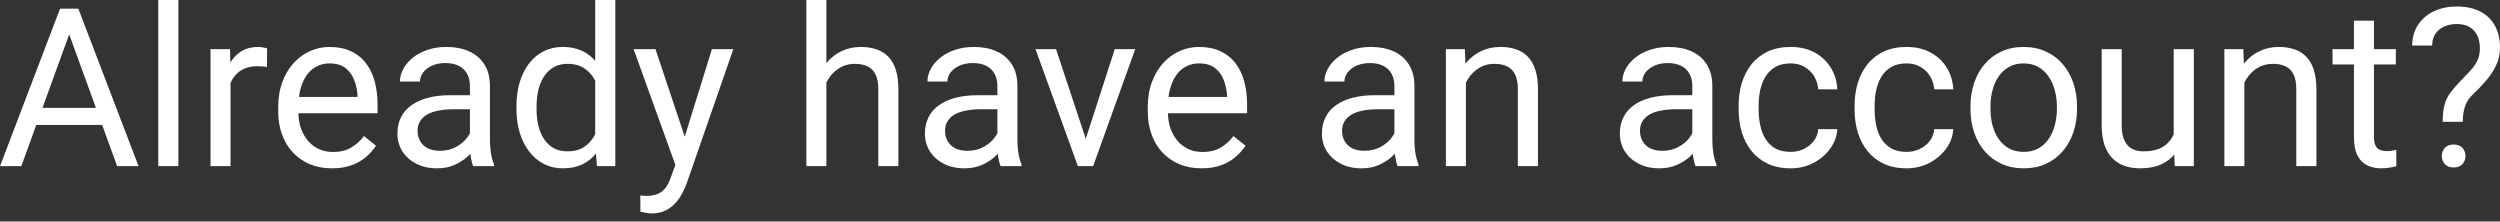 <svg width="158" height="14" viewBox="0 0 158 14" fill="none" xmlns="http://www.w3.org/2000/svg">
<rect x="0" y="0" width="158" height="14" fill="#333333" stroke="none"/>
<path d="M4.643 1.429L1.347 10.501H0L3.795 0.547H4.663L4.643 1.429ZM7.404 10.501L4.103 1.429L4.082 0.547H4.95L8.758 10.501H7.404ZM7.233 6.816V7.897H1.641V6.816H7.233ZM11.274 0V10.501H10.002V0H11.274ZM14.569 4.267V10.501H13.305V3.104H14.535L14.569 4.267ZM16.88 3.062L16.873 4.239C16.768 4.216 16.668 4.203 16.572 4.198C16.481 4.189 16.376 4.185 16.258 4.185C15.966 4.185 15.709 4.23 15.485 4.321C15.262 4.412 15.073 4.54 14.918 4.704C14.763 4.868 14.64 5.064 14.549 5.292C14.462 5.515 14.405 5.761 14.378 6.03L14.023 6.235C14.023 5.789 14.066 5.369 14.152 4.978C14.244 4.586 14.383 4.239 14.569 3.939C14.756 3.632 14.993 3.395 15.28 3.227C15.572 3.053 15.918 2.967 16.319 2.967C16.411 2.967 16.515 2.978 16.634 3.001C16.752 3.019 16.834 3.04 16.88 3.062ZM20.982 10.638C20.468 10.638 20 10.551 19.581 10.378C19.166 10.2 18.808 9.952 18.508 9.633C18.211 9.314 17.983 8.936 17.823 8.498C17.664 8.061 17.584 7.582 17.584 7.063V6.775C17.584 6.174 17.673 5.638 17.851 5.169C18.028 4.695 18.27 4.294 18.576 3.966C18.881 3.638 19.228 3.388 19.615 3.22C20.003 3.051 20.404 2.967 20.818 2.967C21.347 2.967 21.803 3.058 22.186 3.24C22.573 3.423 22.89 3.678 23.136 4.007C23.382 4.33 23.564 4.713 23.683 5.155C23.801 5.593 23.86 6.071 23.86 6.591V7.158H18.336V6.126H22.596V6.03C22.578 5.702 22.509 5.383 22.391 5.073C22.277 4.763 22.094 4.508 21.844 4.308C21.593 4.107 21.251 4.007 20.818 4.007C20.531 4.007 20.267 4.068 20.025 4.191C19.784 4.31 19.577 4.488 19.403 4.725C19.23 4.962 19.096 5.251 19 5.593C18.904 5.935 18.857 6.329 18.857 6.775V7.063C18.857 7.413 18.904 7.744 19 8.054C19.099 8.359 19.244 8.628 19.431 8.86C19.622 9.093 19.852 9.275 20.121 9.407C20.395 9.539 20.705 9.605 21.051 9.605C21.497 9.605 21.876 9.514 22.186 9.332C22.496 9.15 22.767 8.906 22.999 8.601L23.765 9.209C23.605 9.451 23.402 9.681 23.156 9.899C22.91 10.118 22.607 10.296 22.247 10.433C21.892 10.569 21.47 10.638 20.982 10.638ZM29.699 9.236V5.429C29.699 5.137 29.64 4.884 29.522 4.67C29.408 4.451 29.234 4.283 29.002 4.164C28.77 4.046 28.483 3.986 28.141 3.986C27.822 3.986 27.541 4.041 27.3 4.15C27.063 4.26 26.876 4.403 26.738 4.581C26.607 4.759 26.541 4.95 26.541 5.155H25.275C25.275 4.891 25.344 4.629 25.481 4.369C25.617 4.109 25.813 3.875 26.069 3.664C26.328 3.45 26.639 3.281 26.999 3.158C27.364 3.031 27.769 2.967 28.216 2.967C28.754 2.967 29.228 3.058 29.638 3.24C30.053 3.423 30.376 3.699 30.609 4.068C30.845 4.433 30.964 4.891 30.964 5.442V8.888C30.964 9.134 30.984 9.396 31.025 9.674C31.071 9.952 31.137 10.191 31.224 10.392V10.501H29.904C29.841 10.355 29.79 10.161 29.754 9.92C29.718 9.674 29.699 9.446 29.699 9.236ZM29.918 6.017L29.932 6.905H28.653C28.293 6.905 27.972 6.935 27.69 6.994C27.407 7.049 27.17 7.133 26.979 7.247C26.787 7.361 26.64 7.505 26.541 7.678C26.441 7.846 26.39 8.045 26.39 8.272C26.39 8.505 26.442 8.717 26.547 8.908C26.652 9.1 26.81 9.252 27.02 9.366C27.234 9.476 27.496 9.53 27.806 9.53C28.193 9.53 28.535 9.448 28.831 9.284C29.127 9.12 29.362 8.92 29.535 8.683C29.713 8.446 29.809 8.216 29.822 7.992L30.362 8.601C30.331 8.792 30.244 9.004 30.103 9.236C29.961 9.469 29.772 9.692 29.535 9.906C29.303 10.116 29.025 10.291 28.701 10.433C28.382 10.569 28.022 10.638 27.621 10.638C27.12 10.638 26.68 10.54 26.302 10.344C25.927 10.148 25.635 9.886 25.426 9.558C25.221 9.225 25.118 8.854 25.118 8.443C25.118 8.047 25.196 7.698 25.351 7.397C25.506 7.092 25.729 6.839 26.021 6.639C26.312 6.434 26.663 6.279 27.074 6.174C27.484 6.069 27.942 6.017 28.448 6.017H29.918ZM37.616 9.065V0H38.888V10.501H37.726L37.616 9.065ZM32.639 6.885V6.741C32.639 6.176 32.707 5.663 32.844 5.203C32.985 4.738 33.183 4.34 33.439 4.007C33.699 3.673 34.007 3.418 34.362 3.24C34.722 3.058 35.123 2.967 35.566 2.967C36.03 2.967 36.436 3.049 36.782 3.213C37.133 3.372 37.429 3.607 37.671 3.918C37.917 4.223 38.111 4.592 38.252 5.025C38.393 5.458 38.491 5.948 38.546 6.495V7.124C38.496 7.666 38.398 8.154 38.252 8.587C38.111 9.02 37.917 9.389 37.671 9.694C37.429 10 37.133 10.234 36.782 10.398C36.431 10.558 36.021 10.638 35.552 10.638C35.119 10.638 34.722 10.544 34.362 10.357C34.007 10.171 33.699 9.909 33.439 9.571C33.183 9.234 32.985 8.838 32.844 8.382C32.707 7.922 32.639 7.423 32.639 6.885ZM33.91 6.741V6.885C33.91 7.254 33.947 7.6 34.02 7.924C34.097 8.247 34.217 8.532 34.376 8.778C34.536 9.024 34.738 9.218 34.984 9.359C35.231 9.496 35.525 9.564 35.866 9.564C36.286 9.564 36.63 9.476 36.899 9.298C37.172 9.12 37.391 8.885 37.555 8.594C37.719 8.302 37.846 7.985 37.938 7.644V5.996C37.883 5.745 37.803 5.504 37.698 5.272C37.598 5.035 37.466 4.825 37.302 4.643C37.142 4.456 36.944 4.308 36.707 4.198C36.475 4.089 36.199 4.034 35.88 4.034C35.534 4.034 35.235 4.107 34.984 4.253C34.738 4.394 34.536 4.59 34.376 4.841C34.217 5.087 34.097 5.374 34.02 5.702C33.947 6.026 33.91 6.372 33.91 6.741ZM42.936 9.735L44.993 3.104H46.347L43.38 11.644C43.312 11.826 43.221 12.022 43.107 12.231C42.997 12.446 42.856 12.648 42.683 12.84C42.51 13.031 42.3 13.186 42.054 13.305C41.812 13.428 41.523 13.489 41.185 13.489C41.084 13.489 40.957 13.476 40.802 13.448C40.647 13.421 40.538 13.398 40.474 13.38L40.467 12.355C40.503 12.359 40.56 12.364 40.638 12.368C40.72 12.377 40.777 12.382 40.809 12.382C41.096 12.382 41.34 12.343 41.541 12.266C41.742 12.193 41.91 12.067 42.047 11.89C42.188 11.717 42.309 11.476 42.409 11.171L42.936 9.735ZM41.425 3.104L43.346 8.847L43.674 10.18L42.765 10.645L40.043 3.104H41.425ZM52.227 0V10.501H50.962V0H52.227ZM51.926 6.522L51.4 6.502C51.404 5.996 51.479 5.529 51.625 5.101C51.771 4.668 51.976 4.292 52.24 3.973C52.505 3.653 52.819 3.407 53.184 3.233C53.553 3.056 53.961 2.967 54.407 2.967C54.772 2.967 55.1 3.017 55.392 3.117C55.683 3.213 55.932 3.368 56.138 3.582C56.347 3.796 56.507 4.075 56.615 4.417C56.725 4.754 56.779 5.167 56.779 5.654V10.501H55.508V5.641C55.508 5.253 55.451 4.943 55.337 4.711C55.223 4.474 55.057 4.303 54.838 4.198C54.619 4.089 54.35 4.034 54.031 4.034C53.717 4.034 53.43 4.1 53.17 4.232C52.915 4.365 52.694 4.547 52.507 4.779C52.325 5.012 52.181 5.278 52.076 5.579C51.976 5.875 51.926 6.19 51.926 6.522ZM63.035 9.236V5.429C63.035 5.137 62.976 4.884 62.858 4.67C62.744 4.451 62.571 4.283 62.338 4.164C62.106 4.046 61.819 3.986 61.477 3.986C61.158 3.986 60.877 4.041 60.636 4.15C60.399 4.26 60.212 4.403 60.075 4.581C59.943 4.759 59.877 4.95 59.877 5.155H58.613C58.613 4.891 58.681 4.629 58.818 4.369C58.954 4.109 59.15 3.875 59.405 3.664C59.665 3.45 59.975 3.281 60.335 3.158C60.7 3.031 61.105 2.967 61.552 2.967C62.09 2.967 62.564 3.058 62.974 3.24C63.389 3.423 63.712 3.699 63.946 4.068C64.183 4.433 64.3 4.891 64.3 5.442V8.888C64.3 9.134 64.322 9.396 64.362 9.674C64.408 9.952 64.474 10.191 64.561 10.392V10.501H63.24C63.177 10.355 63.126 10.161 63.09 9.92C63.054 9.674 63.035 9.446 63.035 9.236ZM63.254 6.017L63.268 6.905H61.989C61.629 6.905 61.308 6.935 61.026 6.994C60.743 7.049 60.506 7.133 60.315 7.247C60.123 7.361 59.977 7.505 59.877 7.678C59.777 7.846 59.727 8.045 59.727 8.272C59.727 8.505 59.779 8.717 59.884 8.908C59.989 9.1 60.146 9.252 60.356 9.366C60.57 9.476 60.832 9.53 61.142 9.53C61.529 9.53 61.871 9.448 62.167 9.284C62.463 9.12 62.698 8.92 62.871 8.683C63.049 8.446 63.145 8.216 63.158 7.992L63.699 8.601C63.667 8.792 63.581 9.004 63.439 9.236C63.297 9.469 63.108 9.692 62.871 9.906C62.639 10.116 62.361 10.291 62.037 10.433C61.718 10.569 61.358 10.638 60.957 10.638C60.456 10.638 60.016 10.54 59.638 10.344C59.264 10.148 58.973 9.886 58.763 9.558C58.558 9.225 58.455 8.854 58.455 8.443C58.455 8.047 58.533 7.698 58.688 7.397C58.843 7.092 59.066 6.839 59.358 6.639C59.649 6.434 60 6.279 60.41 6.174C60.821 6.069 61.279 6.017 61.784 6.017H63.254ZM68.43 9.359L70.453 3.104H71.746L69.086 10.501H68.238L68.43 9.359ZM66.741 3.104L68.826 9.394L68.97 10.501H68.122L65.443 3.104H66.741ZM75.937 10.638C75.422 10.638 74.955 10.551 74.535 10.378C74.121 10.2 73.763 9.952 73.462 9.633C73.166 9.314 72.938 8.936 72.779 8.498C72.619 8.061 72.539 7.582 72.539 7.063V6.775C72.539 6.174 72.628 5.638 72.806 5.169C72.984 4.695 73.225 4.294 73.531 3.966C73.836 3.638 74.182 3.388 74.57 3.22C74.957 3.051 75.358 2.967 75.773 2.967C76.301 2.967 76.757 3.058 77.14 3.24C77.527 3.423 77.844 3.678 78.09 4.007C78.336 4.33 78.518 4.713 78.638 5.155C78.755 5.593 78.816 6.071 78.816 6.591V7.158H73.291V6.126H77.55V6.03C77.532 5.702 77.463 5.383 77.345 5.073C77.231 4.763 77.049 4.508 76.798 4.308C76.547 4.107 76.206 4.007 75.773 4.007C75.486 4.007 75.221 4.068 74.98 4.191C74.738 4.31 74.531 4.488 74.358 4.725C74.184 4.962 74.05 5.251 73.954 5.593C73.859 5.935 73.811 6.329 73.811 6.775V7.063C73.811 7.413 73.859 7.744 73.954 8.054C74.055 8.359 74.198 8.628 74.385 8.86C74.576 9.093 74.807 9.275 75.075 9.407C75.349 9.539 75.659 9.605 76.005 9.605C76.452 9.605 76.83 9.514 77.14 9.332C77.45 9.15 77.721 8.906 77.953 8.601L78.719 9.209C78.559 9.451 78.357 9.681 78.111 9.899C77.865 10.118 77.561 10.296 77.201 10.433C76.846 10.569 76.424 10.638 75.937 10.638ZM88.127 9.236V5.429C88.127 5.137 88.068 4.884 87.95 4.67C87.836 4.451 87.662 4.283 87.43 4.164C87.198 4.046 86.91 3.986 86.569 3.986C86.249 3.986 85.968 4.041 85.727 4.15C85.49 4.26 85.303 4.403 85.166 4.581C85.034 4.759 84.968 4.95 84.968 5.155H83.703C83.703 4.891 83.772 4.629 83.908 4.369C84.045 4.109 84.241 3.875 84.496 3.664C84.756 3.45 85.066 3.281 85.426 3.158C85.791 3.031 86.197 2.967 86.644 2.967C87.182 2.967 87.656 3.058 88.066 3.24C88.48 3.423 88.804 3.699 89.036 4.068C89.273 4.433 89.392 4.891 89.392 5.442V8.888C89.392 9.134 89.412 9.396 89.453 9.674C89.499 9.952 89.565 10.191 89.652 10.392V10.501H88.332C88.269 10.355 88.218 10.161 88.182 9.92C88.145 9.674 88.127 9.446 88.127 9.236ZM88.346 6.017L88.36 6.905H87.081C86.721 6.905 86.4 6.935 86.116 6.994C85.834 7.049 85.597 7.133 85.406 7.247C85.214 7.361 85.068 7.505 84.968 7.678C84.868 7.846 84.818 8.045 84.818 8.272C84.818 8.505 84.87 8.717 84.975 8.908C85.08 9.1 85.237 9.252 85.447 9.366C85.661 9.476 85.923 9.53 86.234 9.53C86.621 9.53 86.963 9.448 87.259 9.284C87.555 9.12 87.79 8.92 87.963 8.683C88.141 8.446 88.237 8.216 88.25 7.992L88.79 8.601C88.758 8.792 88.672 9.004 88.531 9.236C88.389 9.469 88.2 9.692 87.963 9.906C87.731 10.116 87.453 10.291 87.129 10.433C86.809 10.569 86.45 10.638 86.048 10.638C85.547 10.638 85.107 10.54 84.729 10.344C84.355 10.148 84.063 9.886 83.854 9.558C83.649 9.225 83.546 8.854 83.546 8.443C83.546 8.047 83.624 7.698 83.779 7.397C83.934 7.092 84.157 6.839 84.449 6.639C84.74 6.434 85.091 6.279 85.501 6.174C85.911 6.069 86.37 6.017 86.876 6.017H88.346ZM92.646 4.684V10.501H91.381V3.104H92.577L92.646 4.684ZM92.345 6.522L91.819 6.502C91.823 5.996 91.898 5.529 92.044 5.101C92.19 4.668 92.395 4.292 92.659 3.973C92.924 3.653 93.238 3.407 93.603 3.233C93.972 3.056 94.38 2.967 94.827 2.967C95.192 2.967 95.52 3.017 95.812 3.117C96.104 3.213 96.352 3.368 96.557 3.582C96.767 3.796 96.926 4.075 97.035 4.417C97.145 4.754 97.2 5.167 97.2 5.654V10.501H95.928V5.641C95.928 5.253 95.871 4.943 95.757 4.711C95.643 4.474 95.477 4.303 95.258 4.198C95.039 4.089 94.77 4.034 94.451 4.034C94.136 4.034 93.85 4.1 93.589 4.232C93.334 4.365 93.113 4.547 92.926 4.779C92.744 5.012 92.6 5.278 92.495 5.579C92.395 5.875 92.345 6.19 92.345 6.522ZM106.955 9.236V5.429C106.955 5.137 106.896 4.884 106.778 4.67C106.664 4.451 106.491 4.283 106.258 4.164C106.026 4.046 105.739 3.986 105.397 3.986C105.078 3.986 104.798 4.041 104.556 4.15C104.319 4.26 104.132 4.403 103.995 4.581C103.863 4.759 103.797 4.95 103.797 5.155H102.533C102.533 4.891 102.601 4.629 102.738 4.369C102.874 4.109 103.07 3.875 103.326 3.664C103.585 3.45 103.895 3.281 104.255 3.158C104.62 3.031 105.025 2.967 105.472 2.967C106.01 2.967 106.484 3.058 106.894 3.24C107.309 3.423 107.632 3.699 107.865 4.068C108.102 4.433 108.22 4.891 108.22 5.442V8.888C108.22 9.134 108.241 9.396 108.282 9.674C108.327 9.952 108.393 10.191 108.48 10.392V10.501H107.16C107.097 10.355 107.047 10.161 107.01 9.92C106.974 9.674 106.955 9.446 106.955 9.236ZM107.174 6.017L107.188 6.905H105.91C105.549 6.905 105.228 6.935 104.946 6.994C104.663 7.049 104.426 7.133 104.235 7.247C104.043 7.361 103.897 7.505 103.797 7.678C103.697 7.846 103.647 8.045 103.647 8.272C103.647 8.505 103.699 8.717 103.804 8.908C103.909 9.1 104.066 9.252 104.276 9.366C104.49 9.476 104.752 9.53 105.062 9.53C105.449 9.53 105.791 9.448 106.087 9.284C106.383 9.12 106.618 8.92 106.791 8.683C106.969 8.446 107.065 8.216 107.078 7.992L107.619 8.601C107.587 8.792 107.5 9.004 107.359 9.236C107.217 9.469 107.028 9.692 106.791 9.906C106.559 10.116 106.281 10.291 105.957 10.433C105.638 10.569 105.278 10.638 104.877 10.638C104.376 10.638 103.936 10.54 103.558 10.344C103.184 10.148 102.893 9.886 102.683 9.558C102.478 9.225 102.375 8.854 102.375 8.443C102.375 8.047 102.453 7.698 102.608 7.397C102.763 7.092 102.986 6.839 103.278 6.639C103.569 6.434 103.92 6.279 104.33 6.174C104.741 6.069 105.199 6.017 105.704 6.017H107.174ZM113.17 9.599C113.471 9.599 113.749 9.537 114.004 9.414C114.259 9.291 114.469 9.122 114.633 8.908C114.797 8.689 114.891 8.441 114.913 8.163H116.117C116.094 8.601 115.946 9.008 115.672 9.387C115.403 9.76 115.05 10.063 114.613 10.296C114.175 10.524 113.694 10.638 113.17 10.638C112.614 10.638 112.129 10.54 111.714 10.344C111.304 10.148 110.962 9.879 110.689 9.537C110.42 9.195 110.217 8.803 110.08 8.361C109.948 7.915 109.882 7.443 109.882 6.946V6.659C109.882 6.162 109.948 5.693 110.08 5.251C110.217 4.804 110.42 4.41 110.689 4.068C110.962 3.727 111.304 3.457 111.714 3.261C112.129 3.065 112.614 2.967 113.17 2.967C113.749 2.967 114.255 3.085 114.688 3.322C115.121 3.555 115.46 3.875 115.706 4.28C115.957 4.681 116.094 5.137 116.117 5.647H114.913C114.891 5.342 114.804 5.066 114.654 4.82C114.508 4.574 114.307 4.378 114.052 4.232C113.801 4.082 113.508 4.007 113.17 4.007C112.783 4.007 112.457 4.084 112.193 4.239C111.933 4.39 111.726 4.595 111.571 4.855C111.42 5.11 111.311 5.395 111.243 5.709C111.179 6.019 111.147 6.336 111.147 6.659V6.946C111.147 7.27 111.179 7.589 111.243 7.903C111.306 8.218 111.413 8.503 111.564 8.758C111.719 9.013 111.926 9.218 112.186 9.373C112.45 9.523 112.778 9.599 113.17 9.599ZM120.499 9.599C120.8 9.599 121.078 9.537 121.333 9.414C121.589 9.291 121.798 9.122 121.962 8.908C122.126 8.689 122.22 8.441 122.243 8.163H123.446C123.423 8.601 123.275 9.008 123.001 9.387C122.732 9.76 122.379 10.063 121.942 10.296C121.504 10.524 121.023 10.638 120.499 10.638C119.943 10.638 119.458 10.54 119.043 10.344C118.633 10.148 118.291 9.879 118.018 9.537C117.749 9.195 117.546 8.803 117.41 8.361C117.277 7.915 117.211 7.443 117.211 6.946V6.659C117.211 6.162 117.277 5.693 117.41 5.251C117.546 4.804 117.749 4.41 118.018 4.068C118.291 3.727 118.633 3.457 119.043 3.261C119.458 3.065 119.943 2.967 120.499 2.967C121.078 2.967 121.584 3.085 122.017 3.322C122.45 3.555 122.789 3.875 123.036 4.28C123.286 4.681 123.423 5.137 123.446 5.647H122.243C122.22 5.342 122.133 5.066 121.983 4.82C121.837 4.574 121.636 4.378 121.381 4.232C121.131 4.082 120.837 4.007 120.499 4.007C120.112 4.007 119.786 4.084 119.522 4.239C119.262 4.39 119.055 4.595 118.9 4.855C118.749 5.11 118.64 5.395 118.572 5.709C118.508 6.019 118.476 6.336 118.476 6.659V6.946C118.476 7.27 118.508 7.589 118.572 7.903C118.635 8.218 118.743 8.503 118.893 8.758C119.048 9.013 119.255 9.218 119.515 9.373C119.779 9.523 120.107 9.599 120.499 9.599ZM124.534 6.885V6.728C124.534 6.194 124.611 5.7 124.766 5.244C124.921 4.784 125.144 4.385 125.436 4.048C125.728 3.705 126.081 3.441 126.496 3.254C126.91 3.062 127.375 2.967 127.89 2.967C128.41 2.967 128.877 3.062 129.291 3.254C129.711 3.441 130.066 3.705 130.358 4.048C130.654 4.385 130.88 4.784 131.035 5.244C131.19 5.7 131.267 6.194 131.267 6.728V6.885C131.267 7.418 131.19 7.912 131.035 8.368C130.88 8.824 130.654 9.223 130.358 9.564C130.066 9.902 129.713 10.166 129.298 10.357C128.888 10.544 128.423 10.638 127.904 10.638C127.384 10.638 126.917 10.544 126.502 10.357C126.088 10.166 125.732 9.902 125.436 9.564C125.144 9.223 124.921 8.824 124.766 8.368C124.611 7.912 124.534 7.418 124.534 6.885ZM125.798 6.728V6.885C125.798 7.254 125.842 7.603 125.928 7.931C126.015 8.254 126.145 8.541 126.318 8.792C126.496 9.043 126.717 9.241 126.981 9.387C127.245 9.528 127.553 9.599 127.904 9.599C128.25 9.599 128.553 9.528 128.813 9.387C129.077 9.241 129.296 9.043 129.469 8.792C129.642 8.541 129.772 8.254 129.859 7.931C129.95 7.603 129.996 7.254 129.996 6.885V6.728C129.996 6.363 129.95 6.019 129.859 5.695C129.772 5.367 129.64 5.078 129.462 4.827C129.289 4.572 129.07 4.371 128.806 4.226C128.546 4.08 128.241 4.007 127.89 4.007C127.544 4.007 127.238 4.08 126.974 4.226C126.714 4.371 126.496 4.572 126.318 4.827C126.145 5.078 126.015 5.367 125.928 5.695C125.842 6.019 125.798 6.363 125.798 6.728ZM137.379 8.792V3.104H138.651V10.501H137.441L137.379 8.792ZM137.619 7.233L138.145 7.22C138.145 7.712 138.093 8.168 137.988 8.587C137.887 9.002 137.723 9.362 137.496 9.667C137.268 9.972 136.969 10.212 136.6 10.385C136.231 10.553 135.782 10.638 135.253 10.638C134.893 10.638 134.563 10.585 134.262 10.48C133.966 10.376 133.711 10.214 133.497 9.995C133.282 9.776 133.116 9.492 132.997 9.141C132.884 8.79 132.827 8.368 132.827 7.876V3.104H134.091V7.89C134.091 8.222 134.128 8.498 134.201 8.717C134.278 8.931 134.381 9.102 134.508 9.23C134.64 9.353 134.786 9.439 134.946 9.489C135.11 9.539 135.278 9.564 135.452 9.564C135.989 9.564 136.415 9.462 136.73 9.257C137.044 9.047 137.27 8.767 137.407 8.416C137.548 8.061 137.619 7.666 137.619 7.233ZM141.844 4.684V10.501H140.58V3.104H141.776L141.844 4.684ZM141.543 6.522L141.017 6.502C141.022 5.996 141.097 5.529 141.243 5.101C141.388 4.668 141.594 4.292 141.858 3.973C142.122 3.653 142.437 3.407 142.801 3.233C143.17 3.056 143.578 2.967 144.025 2.967C144.389 2.967 144.718 3.017 145.009 3.117C145.301 3.213 145.549 3.368 145.754 3.582C145.964 3.796 146.124 4.075 146.233 4.417C146.342 4.754 146.397 5.167 146.397 5.654V10.501H145.125V5.641C145.125 5.253 145.068 4.943 144.955 4.711C144.841 4.474 144.674 4.303 144.456 4.198C144.237 4.089 143.968 4.034 143.649 4.034C143.334 4.034 143.047 4.1 142.788 4.232C142.532 4.365 142.311 4.547 142.124 4.779C141.942 5.012 141.799 5.278 141.694 5.579C141.594 5.875 141.543 6.19 141.543 6.522ZM151.416 3.104V4.075H147.416V3.104H151.416ZM148.77 1.306H150.035V8.669C150.035 8.92 150.073 9.109 150.151 9.236C150.228 9.364 150.329 9.448 150.452 9.489C150.575 9.53 150.707 9.551 150.848 9.551C150.953 9.551 151.062 9.542 151.176 9.523C151.295 9.501 151.384 9.482 151.443 9.469L151.45 10.501C151.349 10.533 151.217 10.563 151.053 10.59C150.894 10.622 150.7 10.638 150.472 10.638C150.162 10.638 149.877 10.576 149.618 10.453C149.358 10.33 149.151 10.125 148.996 9.838C148.845 9.546 148.77 9.154 148.77 8.662V1.306ZM155.648 7.698H154.375C154.381 7.261 154.42 6.903 154.493 6.625C154.57 6.342 154.695 6.085 154.869 5.853C155.042 5.62 155.272 5.356 155.559 5.06C155.769 4.845 155.96 4.645 156.133 4.458C156.311 4.267 156.455 4.062 156.564 3.842C156.673 3.618 156.728 3.352 156.728 3.042C156.728 2.728 156.671 2.456 156.557 2.229C156.448 2.001 156.284 1.825 156.065 1.702C155.851 1.579 155.584 1.518 155.265 1.518C155.001 1.518 154.75 1.565 154.513 1.661C154.276 1.757 154.084 1.905 153.938 2.105C153.792 2.301 153.717 2.559 153.712 2.878H152.448C152.457 2.363 152.584 1.921 152.831 1.552C153.081 1.183 153.418 0.9 153.842 0.704C154.266 0.508 154.741 0.41 155.265 0.41C155.844 0.41 156.336 0.515 156.742 0.725C157.152 0.934 157.464 1.235 157.678 1.627C157.892 2.014 158 2.475 158 3.008C158 3.418 157.915 3.797 157.747 4.144C157.583 4.485 157.371 4.807 157.111 5.107C156.851 5.408 156.575 5.695 156.284 5.969C156.033 6.201 155.864 6.463 155.778 6.755C155.691 7.047 155.648 7.361 155.648 7.698ZM154.322 9.865C154.322 9.66 154.386 9.487 154.513 9.346C154.641 9.204 154.825 9.134 155.067 9.134C155.313 9.134 155.5 9.204 155.627 9.346C155.755 9.487 155.819 9.66 155.819 9.865C155.819 10.061 155.755 10.23 155.627 10.371C155.5 10.512 155.313 10.583 155.067 10.583C154.825 10.583 154.641 10.512 154.513 10.371C154.386 10.23 154.322 10.061 154.322 9.865Z" fill="white"/>
</svg>
